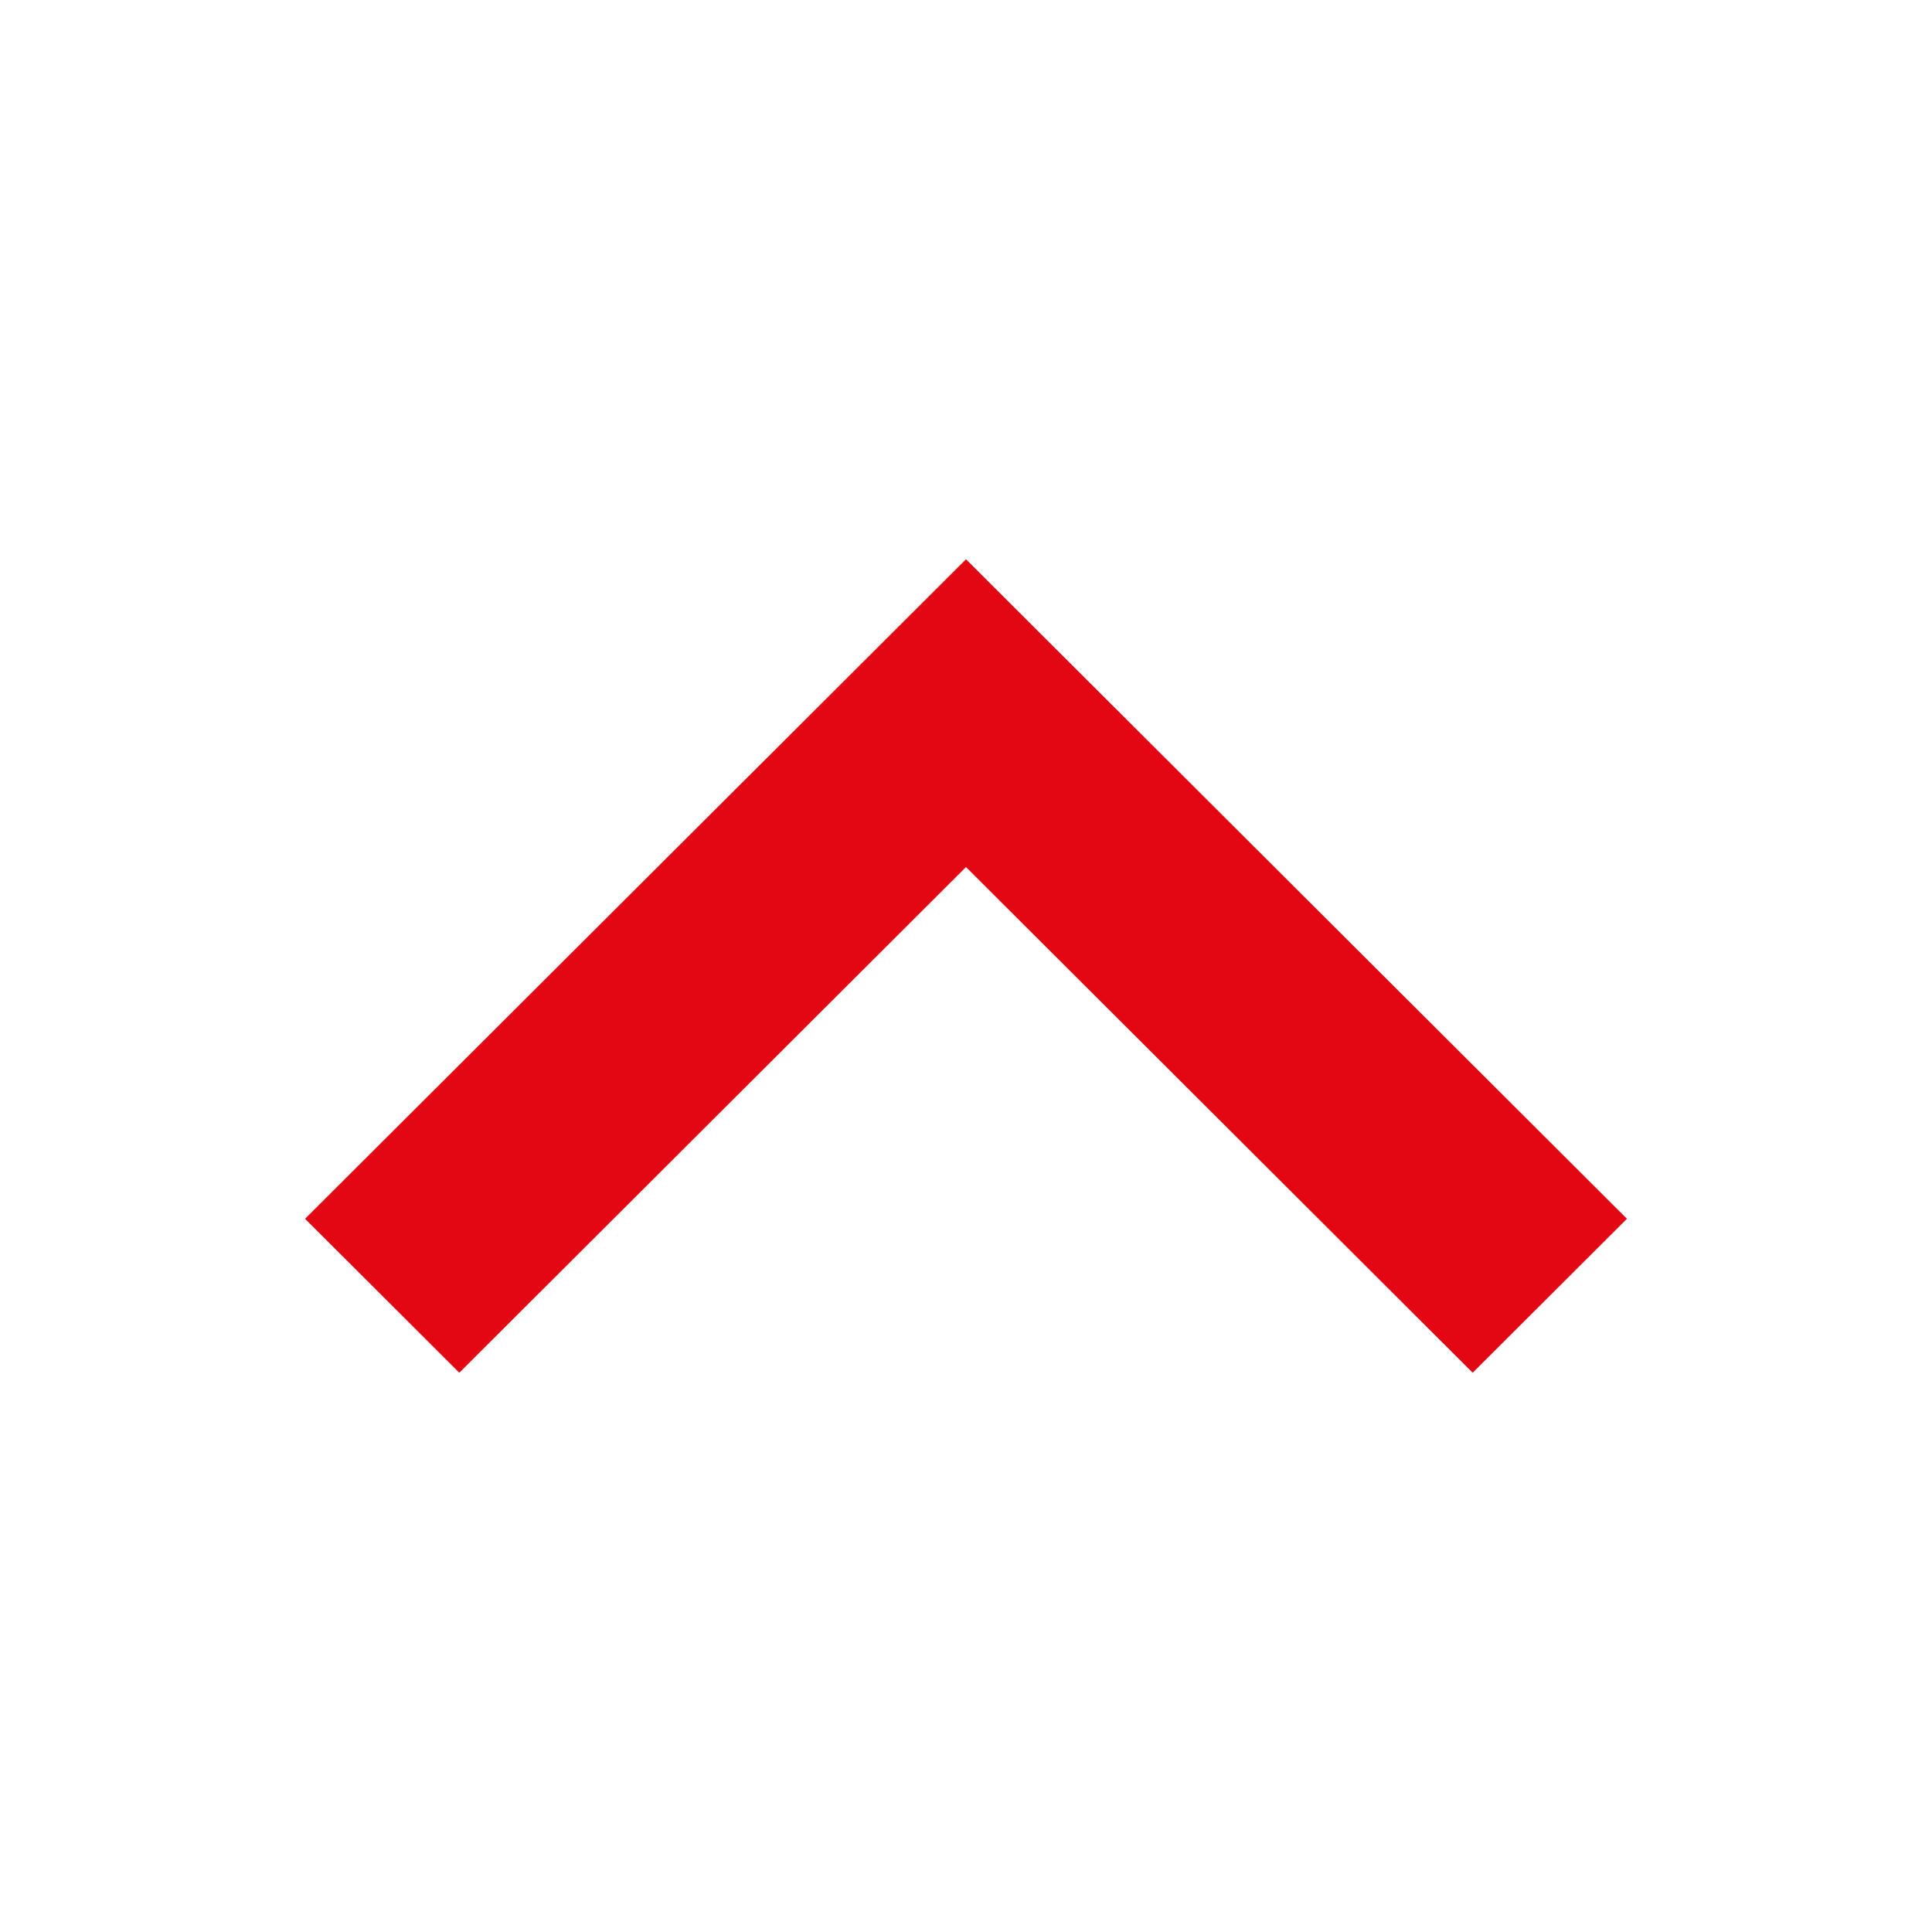<svg width="19" height="19" viewBox="0 0 19 19" fill="none" xmlns="http://www.w3.org/2000/svg">
<g id="material-symbols:keyboard-arrow-down">
<path id="Vector" d="M9.5 5.5L16 11.986L14.483 13.5L9.5 8.527L4.517 13.5L3 11.986L9.5 5.5Z" fill="#E30613"/>
</g>
</svg>
